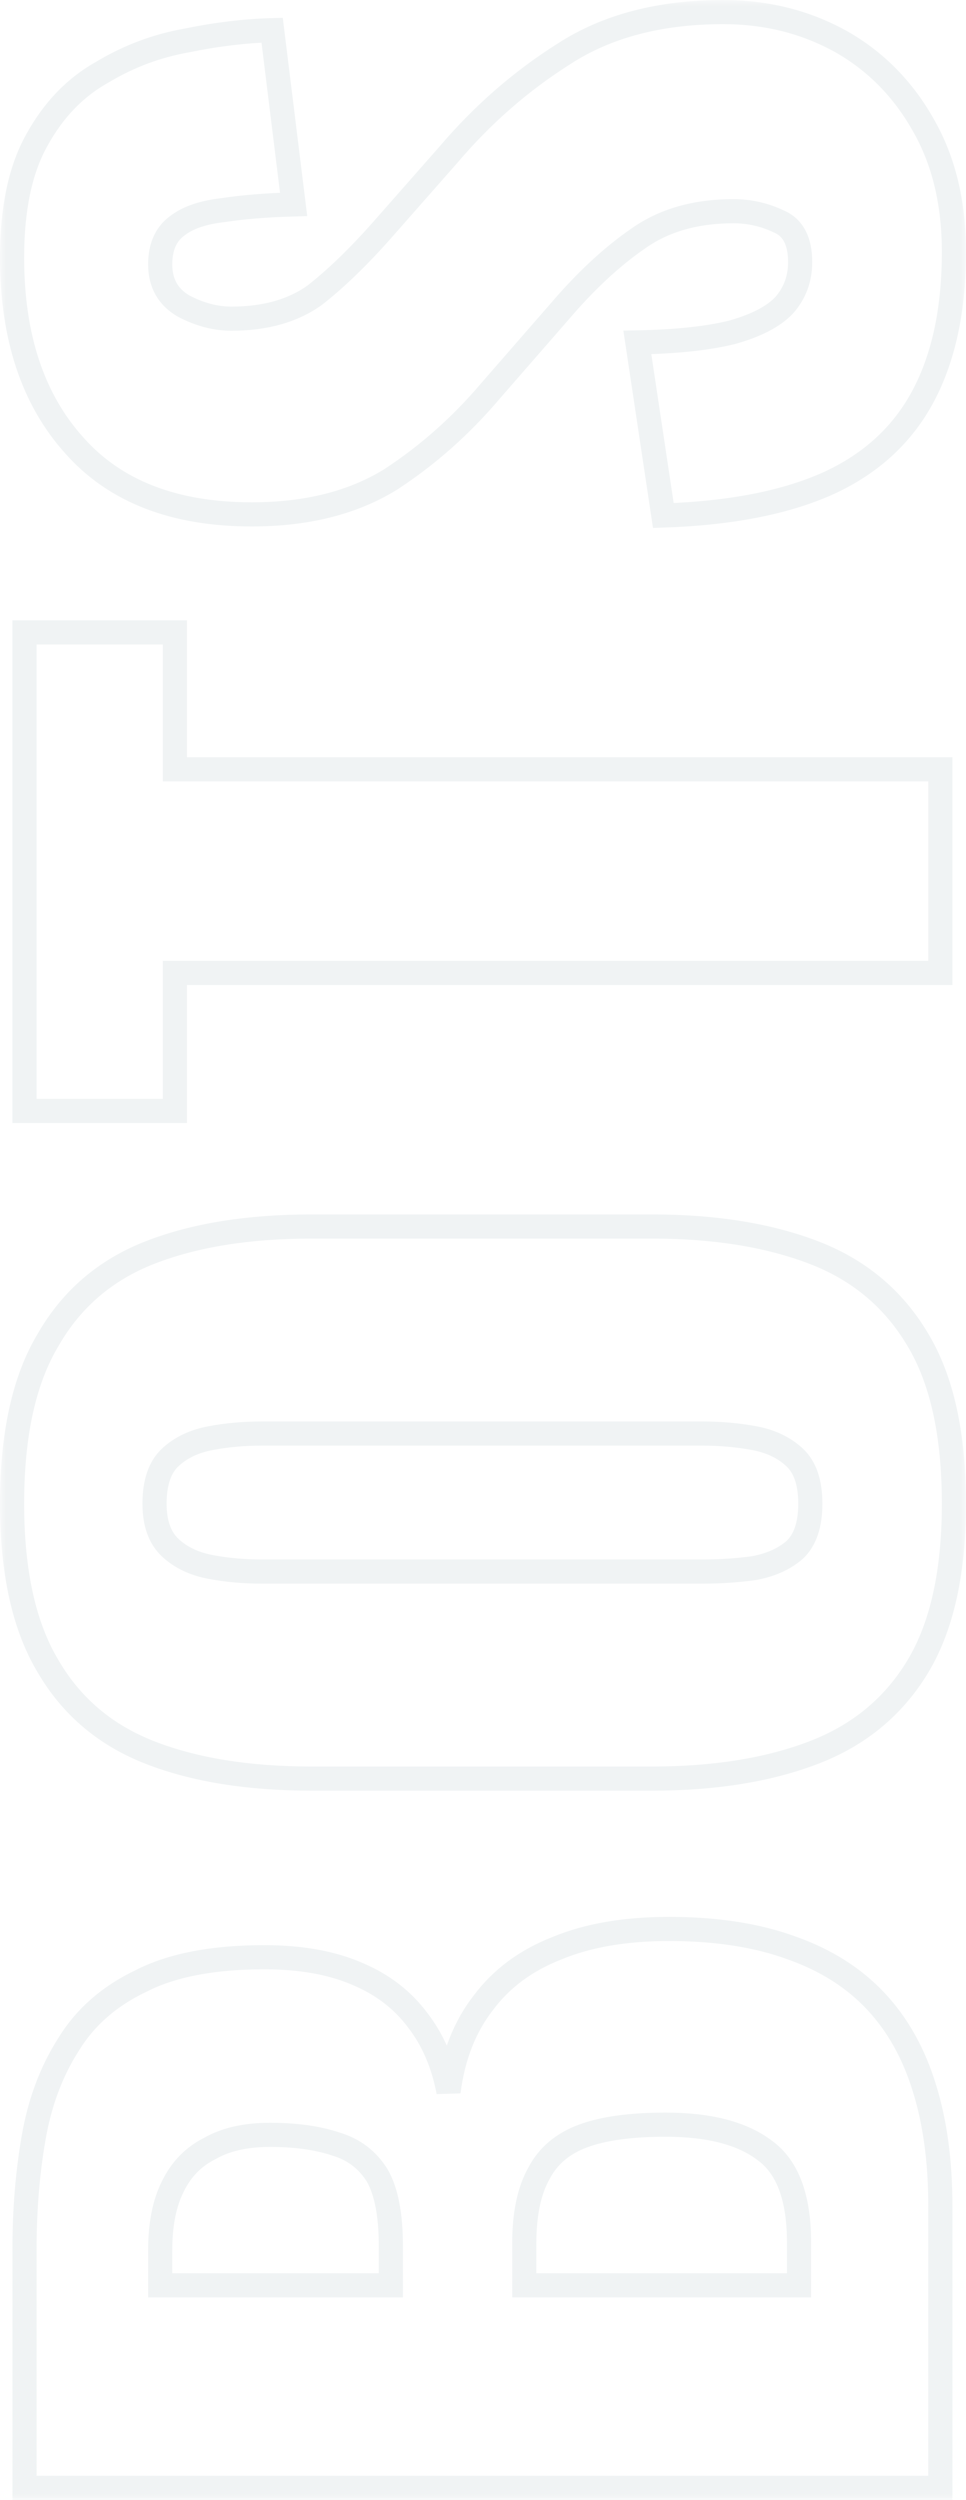 <svg width="80" height="207" viewBox="0 0 80 207" fill="none" xmlns="http://www.w3.org/2000/svg">
<mask id="path-1-outside-1_2_4772" maskUnits="userSpaceOnUse" x="-9.00455e-06" y="-3.4532e-06" width="80" height="207" fill="black">
<rect fill="white" x="-9.00455e-06" y="-3.4532e-06" width="80" height="207"/>
<path d="M77.876 206L2.03 206L2.03 186.234C2.03 182.986 2.28 179.926 2.779 177.053C3.279 174.118 4.246 171.526 5.682 169.278C7.055 167.03 9.053 165.281 11.675 164.032C14.234 162.72 17.636 162.065 21.881 162.065C24.94 162.065 27.531 162.533 29.653 163.47C31.713 164.344 33.367 165.624 34.616 167.311C35.864 168.934 36.707 170.902 37.144 173.212C37.519 170.277 38.486 167.81 40.047 165.812C41.545 163.813 43.574 162.314 46.133 161.315C48.693 160.254 51.783 159.723 55.403 159.723C59.336 159.723 62.738 160.254 65.61 161.315C68.419 162.314 70.729 163.782 72.539 165.718C74.349 167.654 75.692 170.059 76.565 172.931C77.439 175.742 77.876 178.989 77.876 182.674L77.876 206ZM66.172 189.231L66.172 185.672C66.172 181.987 65.235 179.458 63.363 178.084C61.49 176.647 58.743 175.929 55.123 175.929C52.251 175.929 49.972 176.241 48.287 176.866C46.601 177.49 45.384 178.521 44.635 179.957C43.824 181.394 43.418 183.33 43.418 185.765L43.418 189.231L66.172 189.231ZM32.368 189.231L32.368 185.953C32.368 183.392 31.994 181.456 31.245 180.145C30.433 178.833 29.279 177.959 27.78 177.522C26.282 177.022 24.472 176.772 22.349 176.772C20.352 176.772 18.698 177.147 17.387 177.896C16.013 178.583 14.983 179.645 14.296 181.081C13.61 182.455 13.267 184.204 13.267 186.327L13.267 189.231L32.368 189.231Z"/>
<path d="M79 124.51C79 130.193 78.001 134.689 76.004 137.999C74.006 141.309 71.135 143.683 67.389 145.119C63.644 146.555 59.18 147.274 53.999 147.274L25.814 147.274C20.57 147.274 16.107 146.555 12.424 145.119C8.741 143.683 5.932 141.309 3.996 137.999C1.999 134.689 1 130.193 1 124.51C1 118.764 1.999 114.236 3.996 110.926C5.932 107.554 8.741 105.149 12.424 103.713C16.107 102.277 20.57 101.558 25.814 101.558L53.999 101.558C59.18 101.558 63.644 102.277 67.389 103.713C71.135 105.149 74.006 107.554 76.004 110.926C78.001 114.236 79 118.764 79 124.51ZM67.108 124.51C67.108 122.761 66.671 121.481 65.797 120.669C64.923 119.857 63.8 119.326 62.426 119.076C61.053 118.826 59.648 118.702 58.212 118.702L21.694 118.702C20.196 118.702 18.791 118.826 17.48 119.076C16.107 119.326 14.983 119.857 14.109 120.669C13.235 121.481 12.798 122.761 12.798 124.51C12.798 126.133 13.235 127.351 14.109 128.163C14.983 128.975 16.107 129.506 17.48 129.756C18.791 130.006 20.196 130.13 21.694 130.13L58.212 130.13C59.648 130.13 61.053 130.037 62.426 129.849C63.8 129.6 64.923 129.1 65.797 128.35C66.671 127.539 67.108 126.258 67.108 124.51Z"/>
<path d="M77.876 80.563L14.484 80.563L14.484 91.991L2.03 91.991L2.03 52.365L14.484 52.365L14.484 63.7L77.876 63.7L77.876 80.563Z"/>
<path d="M79 20.86C79 25.606 78.157 29.572 76.472 32.757C74.786 35.942 72.196 38.347 68.7 39.97C65.142 41.594 60.553 42.5 54.935 42.687L52.782 28.354C56.028 28.292 58.65 28.011 60.647 27.511C62.645 26.949 64.08 26.2 64.954 25.263C65.828 24.264 66.265 23.077 66.265 21.703C66.265 19.954 65.672 18.83 64.486 18.331C63.3 17.768 62.052 17.488 60.741 17.488C57.619 17.488 54.998 18.237 52.875 19.736C50.69 21.235 48.505 23.264 46.321 25.825L40.609 32.382C38.174 35.255 35.427 37.691 32.368 39.689C29.247 41.625 25.408 42.593 20.851 42.593C14.421 42.593 9.521 40.689 6.15 36.879C2.717 33.069 1 27.886 1 21.328C1 17.269 1.687 14.021 3.06 11.586C4.433 9.088 6.244 7.214 8.491 5.965C10.676 4.653 13.017 3.779 15.514 3.342C17.948 2.842 20.289 2.561 22.537 2.499L24.316 16.925C22.068 16.988 20.133 17.144 18.51 17.394C16.825 17.581 15.545 18.018 14.671 18.705C13.735 19.392 13.267 20.454 13.267 21.89C13.267 23.452 13.922 24.607 15.233 25.357C16.544 26.044 17.855 26.387 19.166 26.387C21.975 26.387 24.285 25.731 26.095 24.42C27.843 23.046 29.684 21.266 31.619 19.08L37.144 12.803C39.953 9.494 43.137 6.714 46.695 4.466C50.253 2.155 54.654 1 59.898 1C63.456 1 66.702 1.812 69.636 3.436C72.508 5.059 74.786 7.37 76.472 10.368C78.157 13.303 79 16.8 79 20.86Z"/>
</mask>
<path d="M77.876 206L2.03 206L2.03 186.234C2.03 182.986 2.28 179.926 2.779 177.053C3.279 174.118 4.246 171.526 5.682 169.278C7.055 167.03 9.053 165.281 11.675 164.032C14.234 162.72 17.636 162.065 21.881 162.065C24.94 162.065 27.531 162.533 29.653 163.47C31.713 164.344 33.367 165.624 34.616 167.311C35.864 168.934 36.707 170.902 37.144 173.212C37.519 170.277 38.486 167.81 40.047 165.812C41.545 163.813 43.574 162.314 46.133 161.315C48.693 160.254 51.783 159.723 55.403 159.723C59.336 159.723 62.738 160.254 65.61 161.315C68.419 162.314 70.729 163.782 72.539 165.718C74.349 167.654 75.692 170.059 76.565 172.931C77.439 175.742 77.876 178.989 77.876 182.674L77.876 206ZM66.172 189.231L66.172 185.672C66.172 181.987 65.235 179.458 63.363 178.084C61.49 176.647 58.743 175.929 55.123 175.929C52.251 175.929 49.972 176.241 48.287 176.866C46.601 177.49 45.384 178.521 44.635 179.957C43.824 181.394 43.418 183.33 43.418 185.765L43.418 189.231L66.172 189.231ZM32.368 189.231L32.368 185.953C32.368 183.392 31.994 181.456 31.245 180.145C30.433 178.833 29.279 177.959 27.78 177.522C26.282 177.022 24.472 176.772 22.349 176.772C20.352 176.772 18.698 177.147 17.387 177.896C16.013 178.583 14.983 179.645 14.296 181.081C13.61 182.455 13.267 184.204 13.267 186.327L13.267 189.231L32.368 189.231Z" stroke="#B5C4CB" stroke-opacity="0.2" stroke-width="2" mask="url(#path-1-outside-1_2_4772)"/>
<path d="M79 124.51C79 130.193 78.001 134.689 76.004 137.999C74.006 141.309 71.135 143.683 67.389 145.119C63.644 146.555 59.18 147.274 53.999 147.274L25.814 147.274C20.57 147.274 16.107 146.555 12.424 145.119C8.741 143.683 5.932 141.309 3.996 137.999C1.999 134.689 1 130.193 1 124.51C1 118.764 1.999 114.236 3.996 110.926C5.932 107.554 8.741 105.149 12.424 103.713C16.107 102.277 20.57 101.558 25.814 101.558L53.999 101.558C59.18 101.558 63.644 102.277 67.389 103.713C71.135 105.149 74.006 107.554 76.004 110.926C78.001 114.236 79 118.764 79 124.51ZM67.108 124.51C67.108 122.761 66.671 121.481 65.797 120.669C64.923 119.857 63.8 119.326 62.426 119.076C61.053 118.826 59.648 118.702 58.212 118.702L21.694 118.702C20.196 118.702 18.791 118.826 17.48 119.076C16.107 119.326 14.983 119.857 14.109 120.669C13.235 121.481 12.798 122.761 12.798 124.51C12.798 126.133 13.235 127.351 14.109 128.163C14.983 128.975 16.107 129.506 17.48 129.756C18.791 130.006 20.196 130.13 21.694 130.13L58.212 130.13C59.648 130.13 61.053 130.037 62.426 129.849C63.8 129.6 64.923 129.1 65.797 128.35C66.671 127.539 67.108 126.258 67.108 124.51Z" stroke="#B5C4CB" stroke-opacity="0.2" stroke-width="2" mask="url(#path-1-outside-1_2_4772)"/>
<path d="M77.876 80.563L14.484 80.563L14.484 91.991L2.03 91.991L2.03 52.365L14.484 52.365L14.484 63.7L77.876 63.7L77.876 80.563Z" stroke="#B5C4CB" stroke-opacity="0.2" stroke-width="2" mask="url(#path-1-outside-1_2_4772)"/>
<path d="M79 20.86C79 25.606 78.157 29.572 76.472 32.757C74.786 35.942 72.196 38.347 68.7 39.97C65.142 41.594 60.553 42.5 54.935 42.687L52.782 28.354C56.028 28.292 58.65 28.011 60.647 27.511C62.645 26.949 64.08 26.2 64.954 25.263C65.828 24.264 66.265 23.077 66.265 21.703C66.265 19.954 65.672 18.83 64.486 18.331C63.3 17.768 62.052 17.488 60.741 17.488C57.619 17.488 54.998 18.237 52.875 19.736C50.69 21.235 48.505 23.264 46.321 25.825L40.609 32.382C38.174 35.255 35.427 37.691 32.368 39.689C29.247 41.625 25.408 42.593 20.851 42.593C14.421 42.593 9.521 40.689 6.15 36.879C2.717 33.069 1 27.886 1 21.328C1 17.269 1.687 14.021 3.06 11.586C4.433 9.088 6.244 7.214 8.491 5.965C10.676 4.653 13.017 3.779 15.514 3.342C17.948 2.842 20.289 2.561 22.537 2.499L24.316 16.925C22.068 16.988 20.133 17.144 18.51 17.394C16.825 17.581 15.545 18.018 14.671 18.705C13.735 19.392 13.267 20.454 13.267 21.89C13.267 23.452 13.922 24.607 15.233 25.357C16.544 26.044 17.855 26.387 19.166 26.387C21.975 26.387 24.285 25.731 26.095 24.42C27.843 23.046 29.684 21.266 31.619 19.08L37.144 12.803C39.953 9.494 43.137 6.714 46.695 4.466C50.253 2.155 54.654 1 59.898 1C63.456 1 66.702 1.812 69.636 3.436C72.508 5.059 74.786 7.37 76.472 10.368C78.157 13.303 79 16.8 79 20.86Z" stroke="#B5C4CB" stroke-opacity="0.2" stroke-width="2" mask="url(#path-1-outside-1_2_4772)"/>
</svg>
